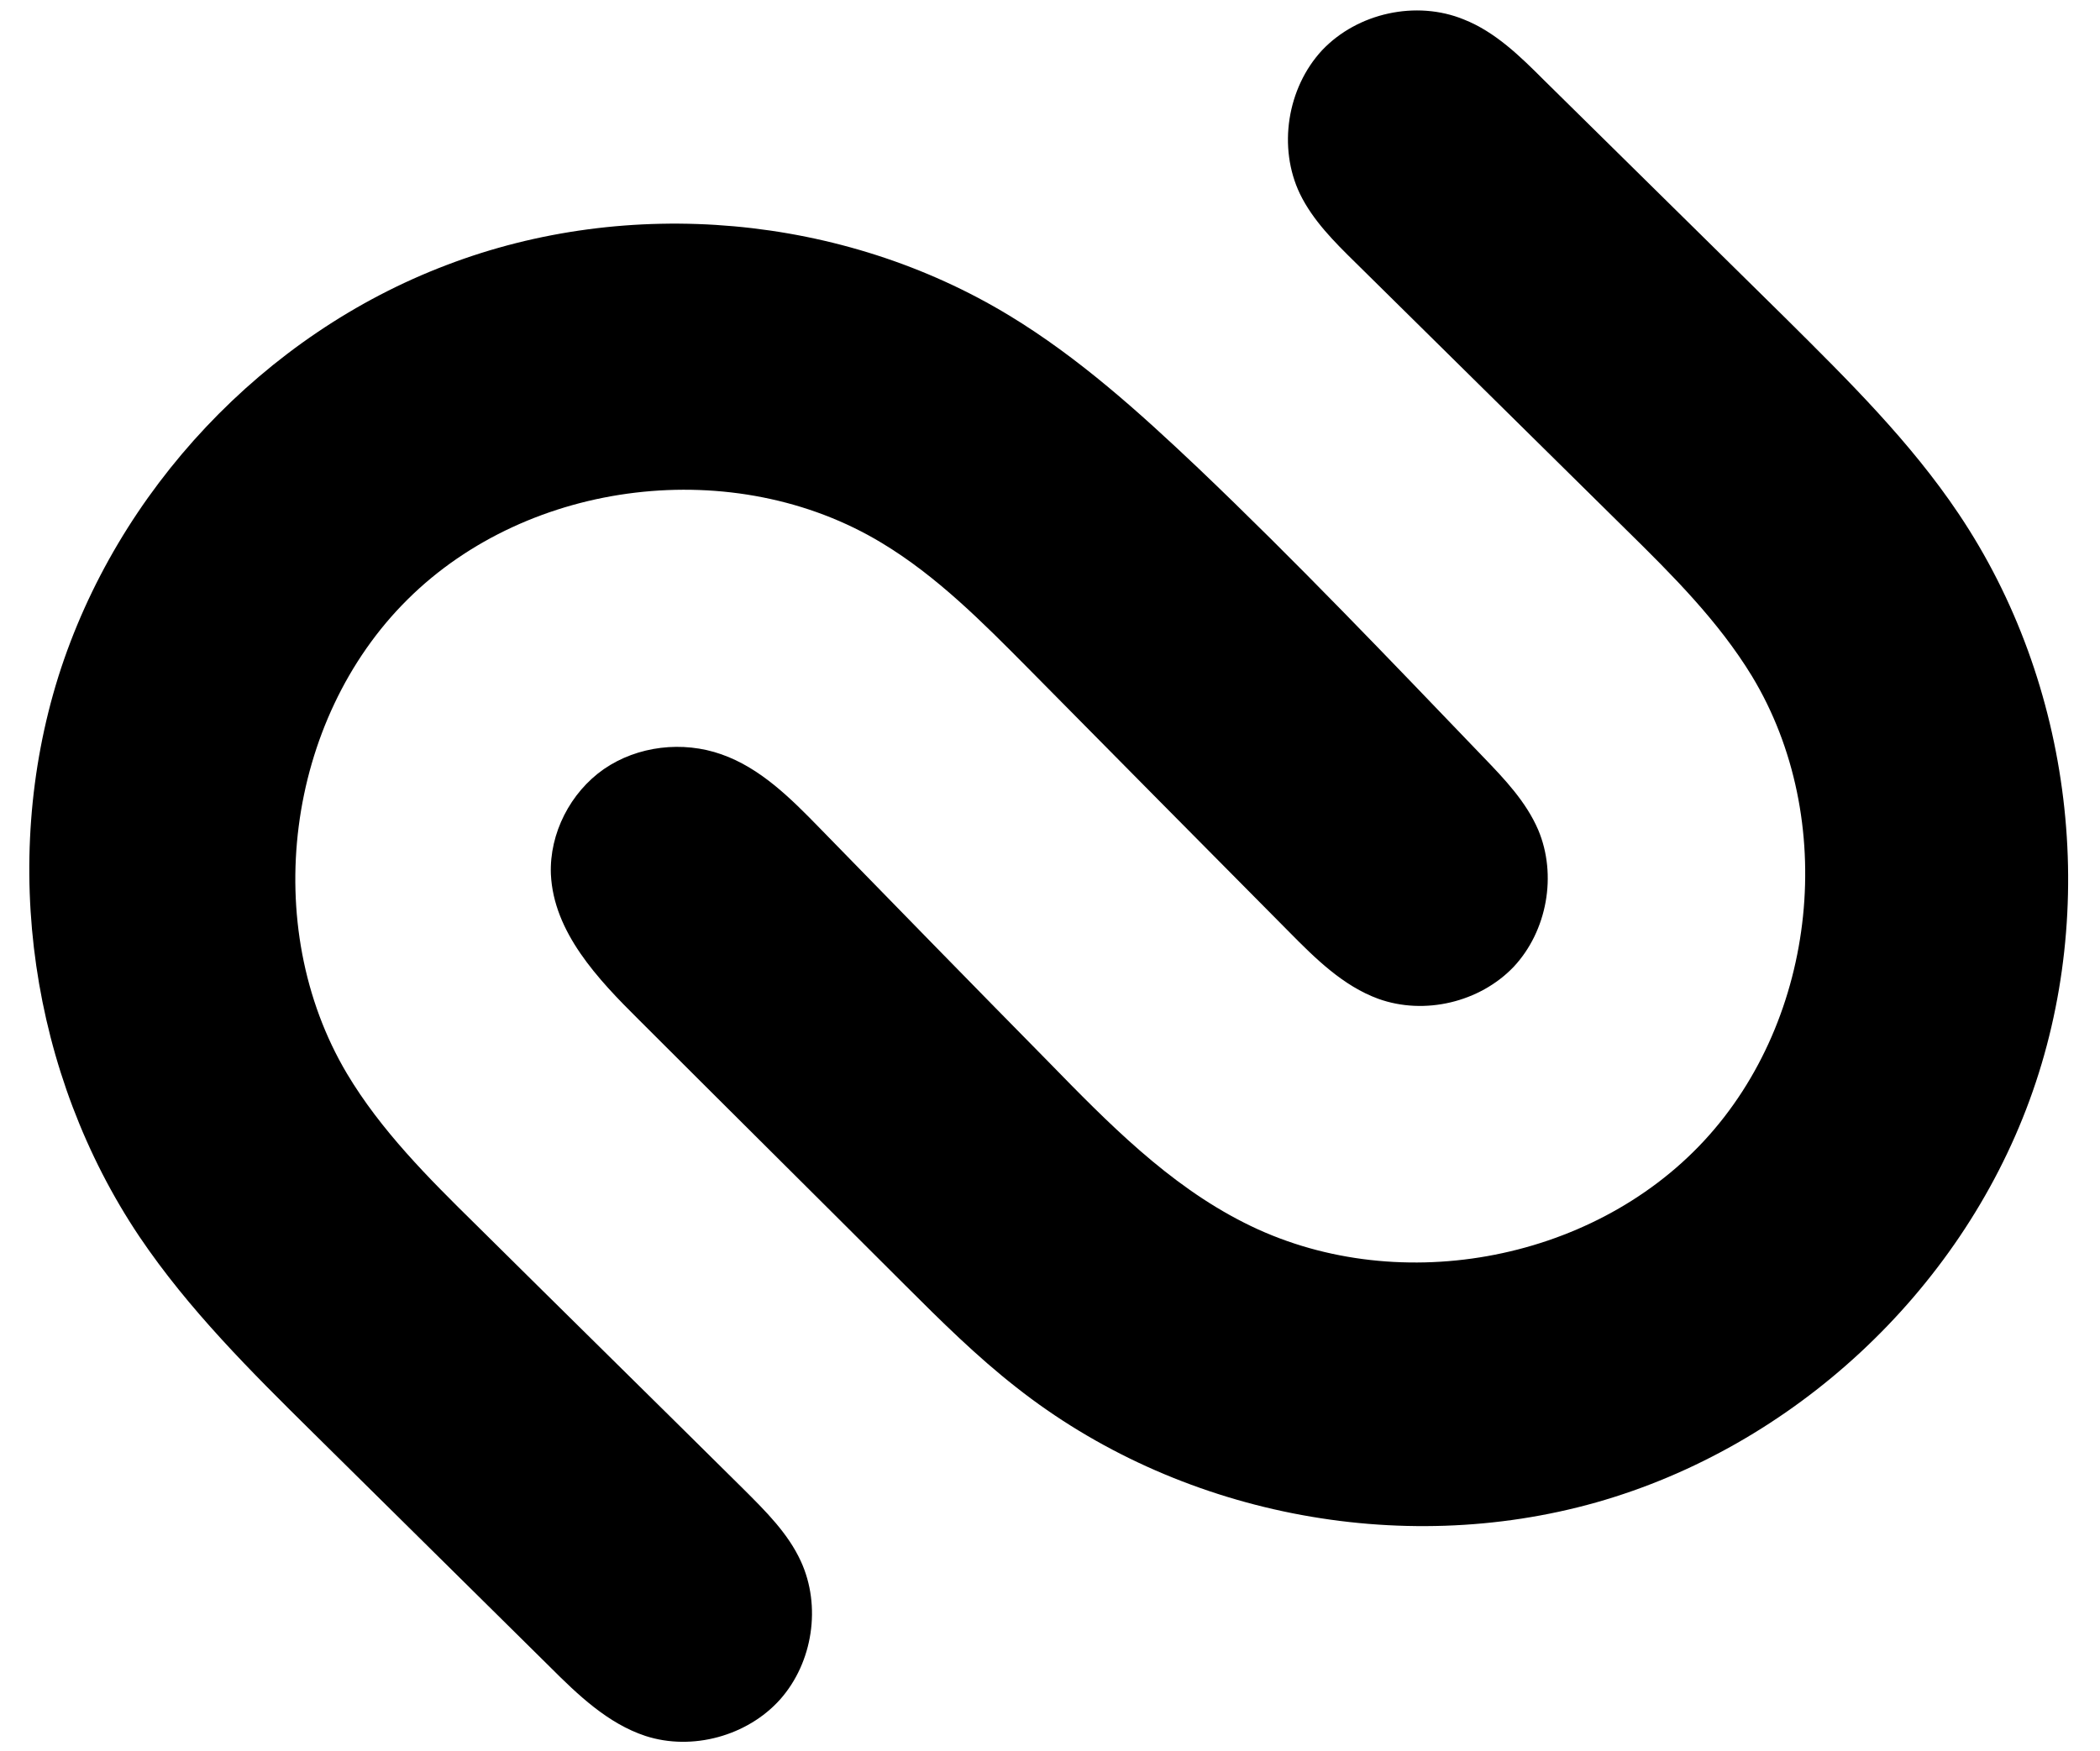 <?xml version="1.0" encoding="utf-8"?>
<!DOCTYPE svg PUBLIC "-//W3C//DTD SVG 1.1//EN" "http://www.w3.org/Graphics/SVG/1.1/DTD/svg11.dtd">

<svg version="1.1" id="Contours" xmlns="http://www.w3.org/2000/svg" xmlns:xlink="http://www.w3.org/1999/xlink" x="24px" y="24px" width="539.406" height="449.864" viewBox="0 0 539.406 449.864" xml:space="preserve" stroke="black" fill="none" stroke-linecap='round' stroke-linejoin='round'>
<desc xmlns:shape="http://adobe.com/products/shape">
</desc>
<path d='M348.1 67.4 C342.7 62.1 337.2 56.6 333.9 49.8 C328.2 37.9 330.6 22.6 339.6 12.9 C348.7 3.3 363.8 0.0 376.0 5.0 C384.1 8.2 390.5 14.5 396.6 20.6 C417.4 41.1 438.2 61.6 459.0 82.1 C474.8 97.8 490.7 113.5 503.1 132.0 C532.4 175.6 539.4 233.4 521.3 282.7 C503.2 332.1 460.5 371.7 410.0 386.0 C359.4 400.3 302.3 389.0 261.0 356.4 C250.9 348.5 241.7 339.4 232.6 330.3 C209.8 307.5 186.9 284.8 164.1 262.0 C153.5 251.5 142.2 239.5 141.5 224.6 C141.1 214.1 146.5 203.6 155.1 197.6 C163.8 191.6 175.4 190.3 185.3 193.8 C195.3 197.3 203.1 205.1 210.5 212.7 C230.1 232.8 249.7 252.9 269.4 272.9 C284.6 288.5 300.1 304.3 319.5 314.1 C357.8 333.6 408.5 324.6 437.7 293.1 C466.9 261.6 472.2 210.4 450.0 173.7 C441.4 159.6 429.6 147.8 417.8 136.2 C394.6 113.3 371.3 90.3 348.1 67.4 ' fill ="#000000" stroke="none"/>
<path d='M122.2 314.6 C145.1 337.3 168.1 359.9 191.0 382.6 C196.6 388.2 202.4 393.9 205.7 401.1 C211.0 412.6 208.8 427.1 200.4 436.6 C192.0 446.0 177.8 449.9 165.8 446.0 C156.1 442.8 148.4 435.4 141.2 428.2 C121.0 408.2 100.7 388.2 80.5 368.2 C64.5 352.4 48.4 336.4 35.8 317.7 C7.9 276.1 0.0 221.7 15.0 173.8 C30.1 126.0 67.8 85.9 114.7 68.1 C161.5 50.2 216.5 55.1 259.3 81.1 C277.1 91.9 292.6 105.9 307.7 120.2 C332.9 144.2 356.9 169.4 381.0 194.5 C386.5 200.2 392.0 206.0 395.1 213.2 C400.0 224.8 397.4 239.2 388.8 248.4 C380.1 257.5 365.9 260.9 354.0 256.6 C345.0 253.3 337.9 246.3 331.1 239.4 C308.7 216.8 286.3 194.2 263.9 171.5 C252.3 159.8 240.6 148.0 226.5 139.5 C188.8 116.7 135.9 123.0 104.7 154.0 C73.4 185.0 66.6 237.9 89.1 275.8 C97.8 290.4 110.0 302.6 122.2 314.6 ' fill ="#000000" stroke="none"/>

</svg>